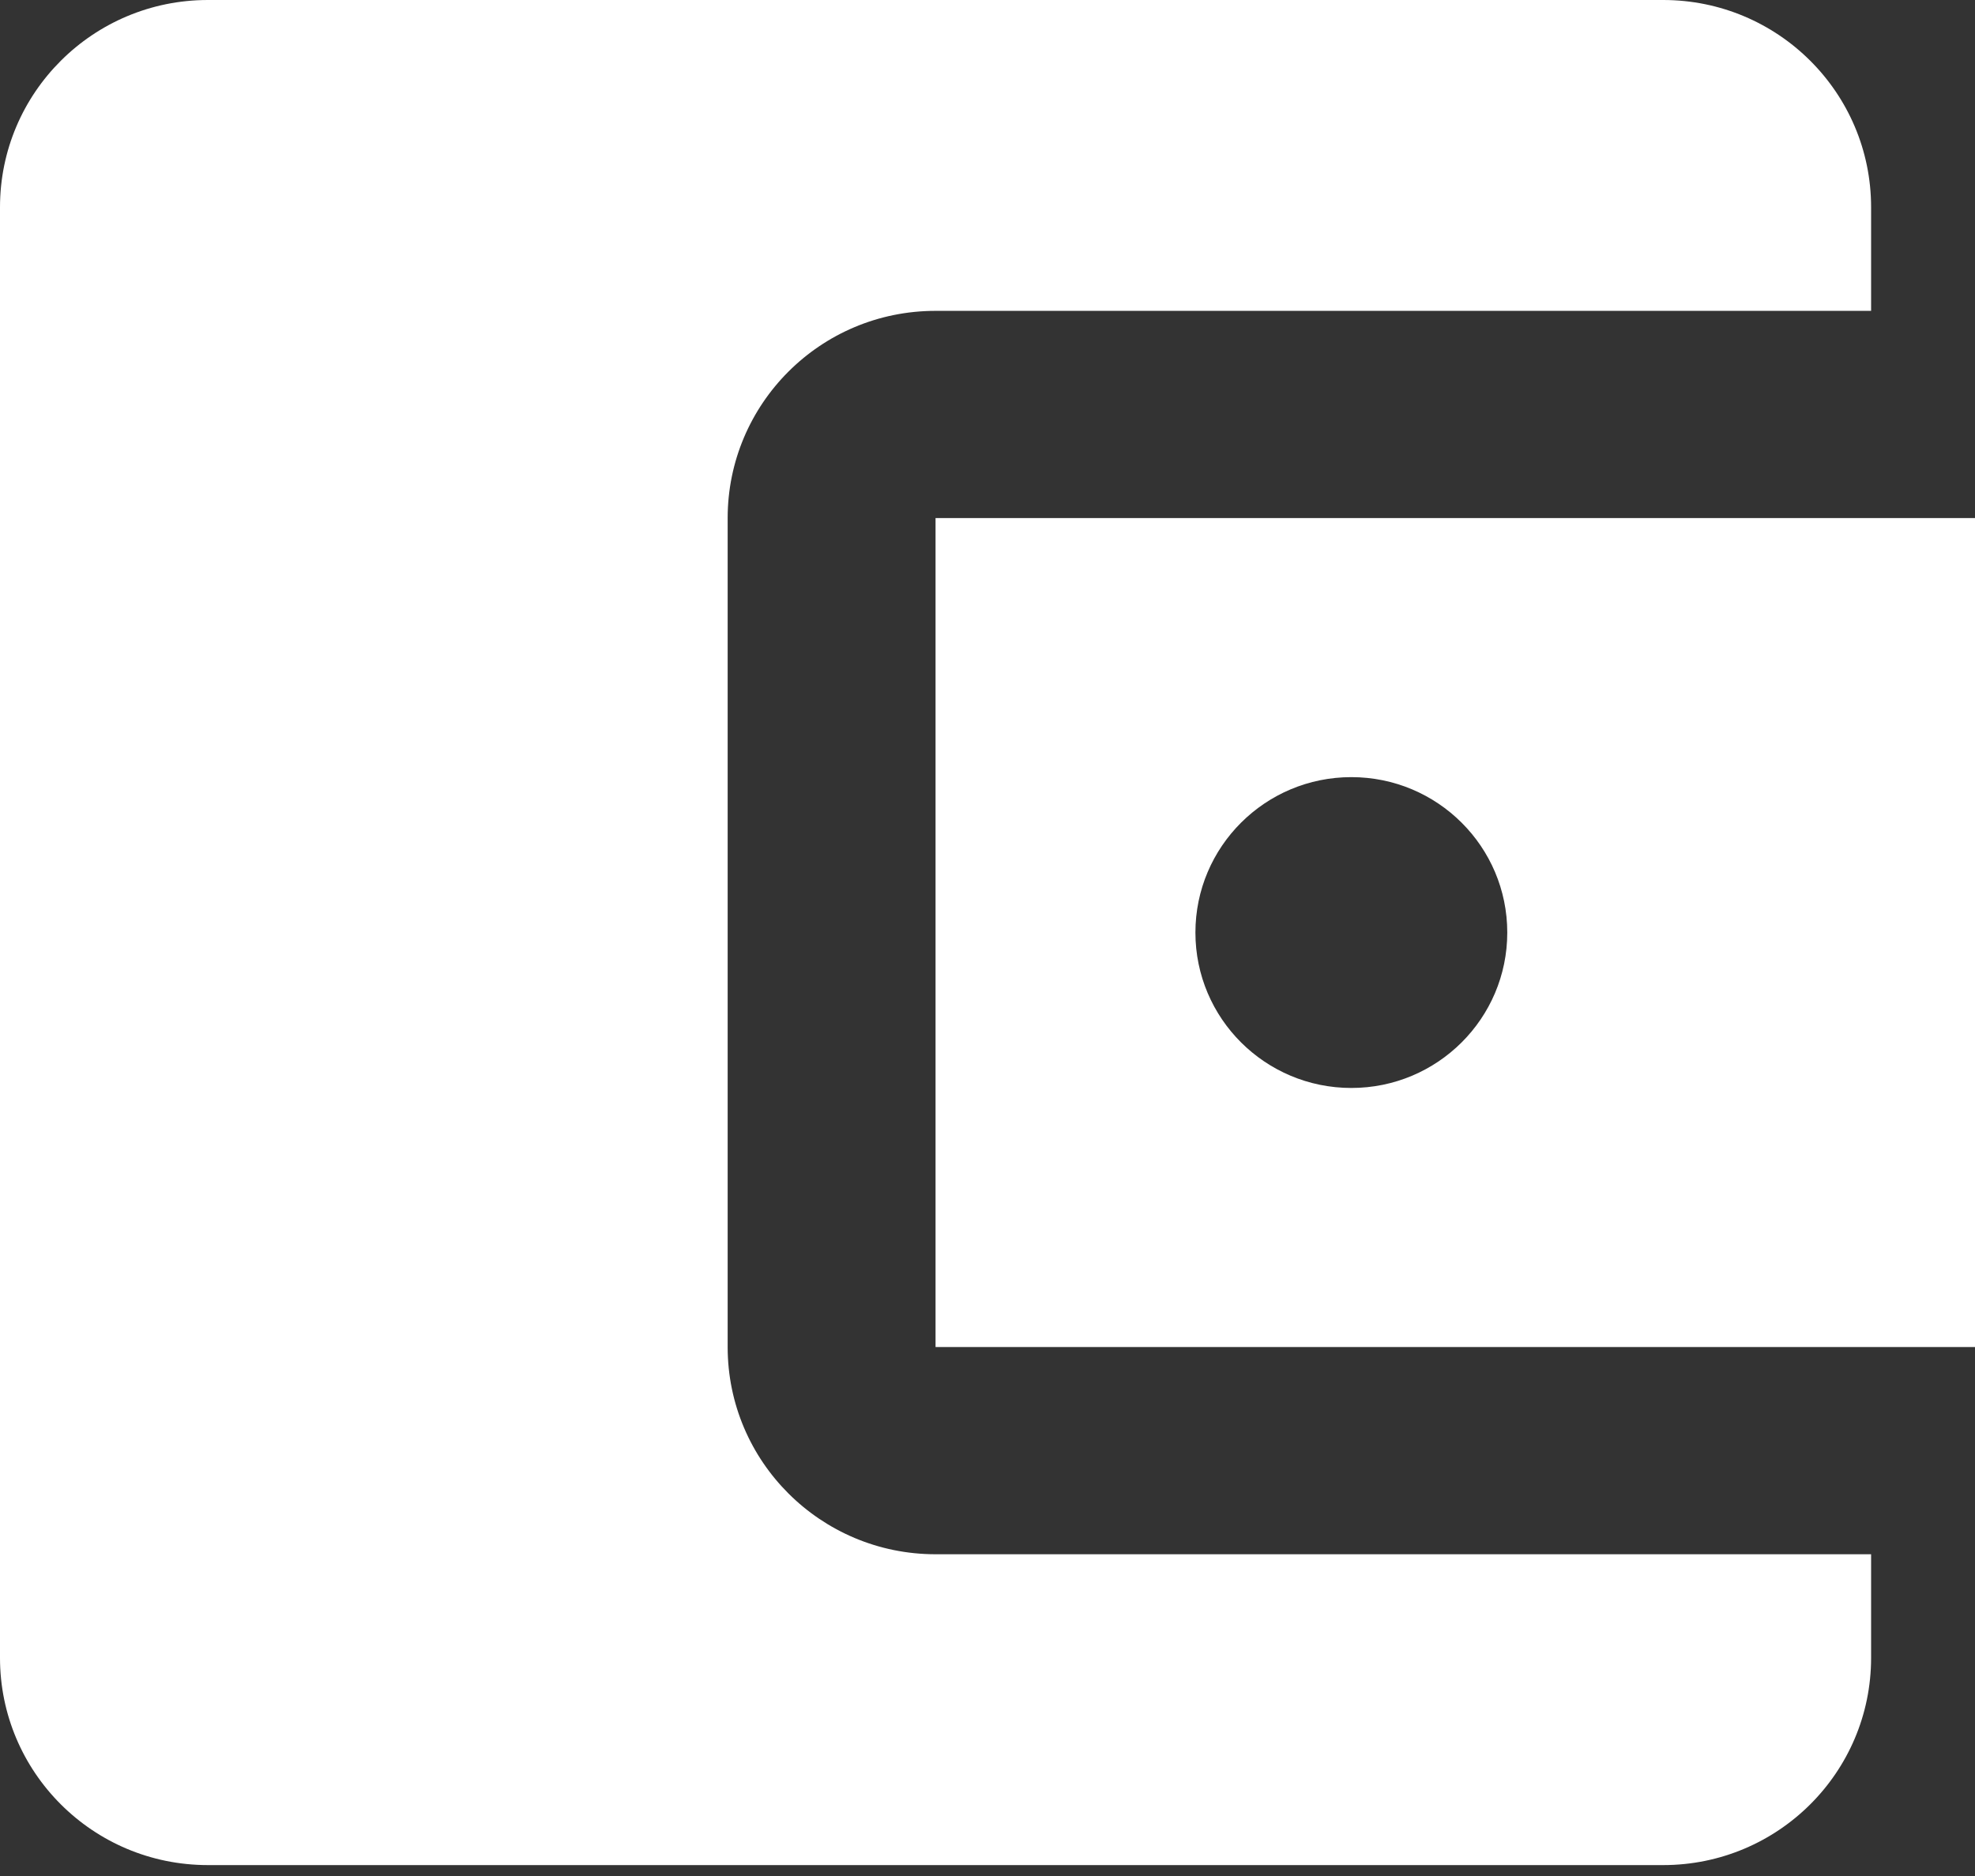 <svg xmlns="http://www.w3.org/2000/svg" width="120" height="114" viewBox="0 0 120 114">
    <rect x="0" y="0" width="120" height="114" fill="#333333" stroke="none"/>
    <path fill="#FFFFFF" fill-rule="nonzero" d="M113.687 94.448v6.296c0 6.955-5.656 12.593-12.632 12.593H12.632C5.622 113.337 0 107.67 0 100.744V12.593C0 5.638 5.655 0 12.632 0h88.423c6.976 0 12.632 5.638 12.632 12.593v6.297H56.843c-7.01 0-12.631 5.666-12.631 12.593v50.372c0 6.955 5.655 12.593 12.631 12.593h56.844zM56.843 81.855h63.16V31.483h-63.16v50.372zm25.264-15.742c-5.232 0-9.474-4.228-9.474-9.444 0-5.217 4.242-9.445 9.474-9.445s9.474 4.228 9.474 9.445c0 5.216-4.242 9.444-9.474 9.444z"/>
</svg>
